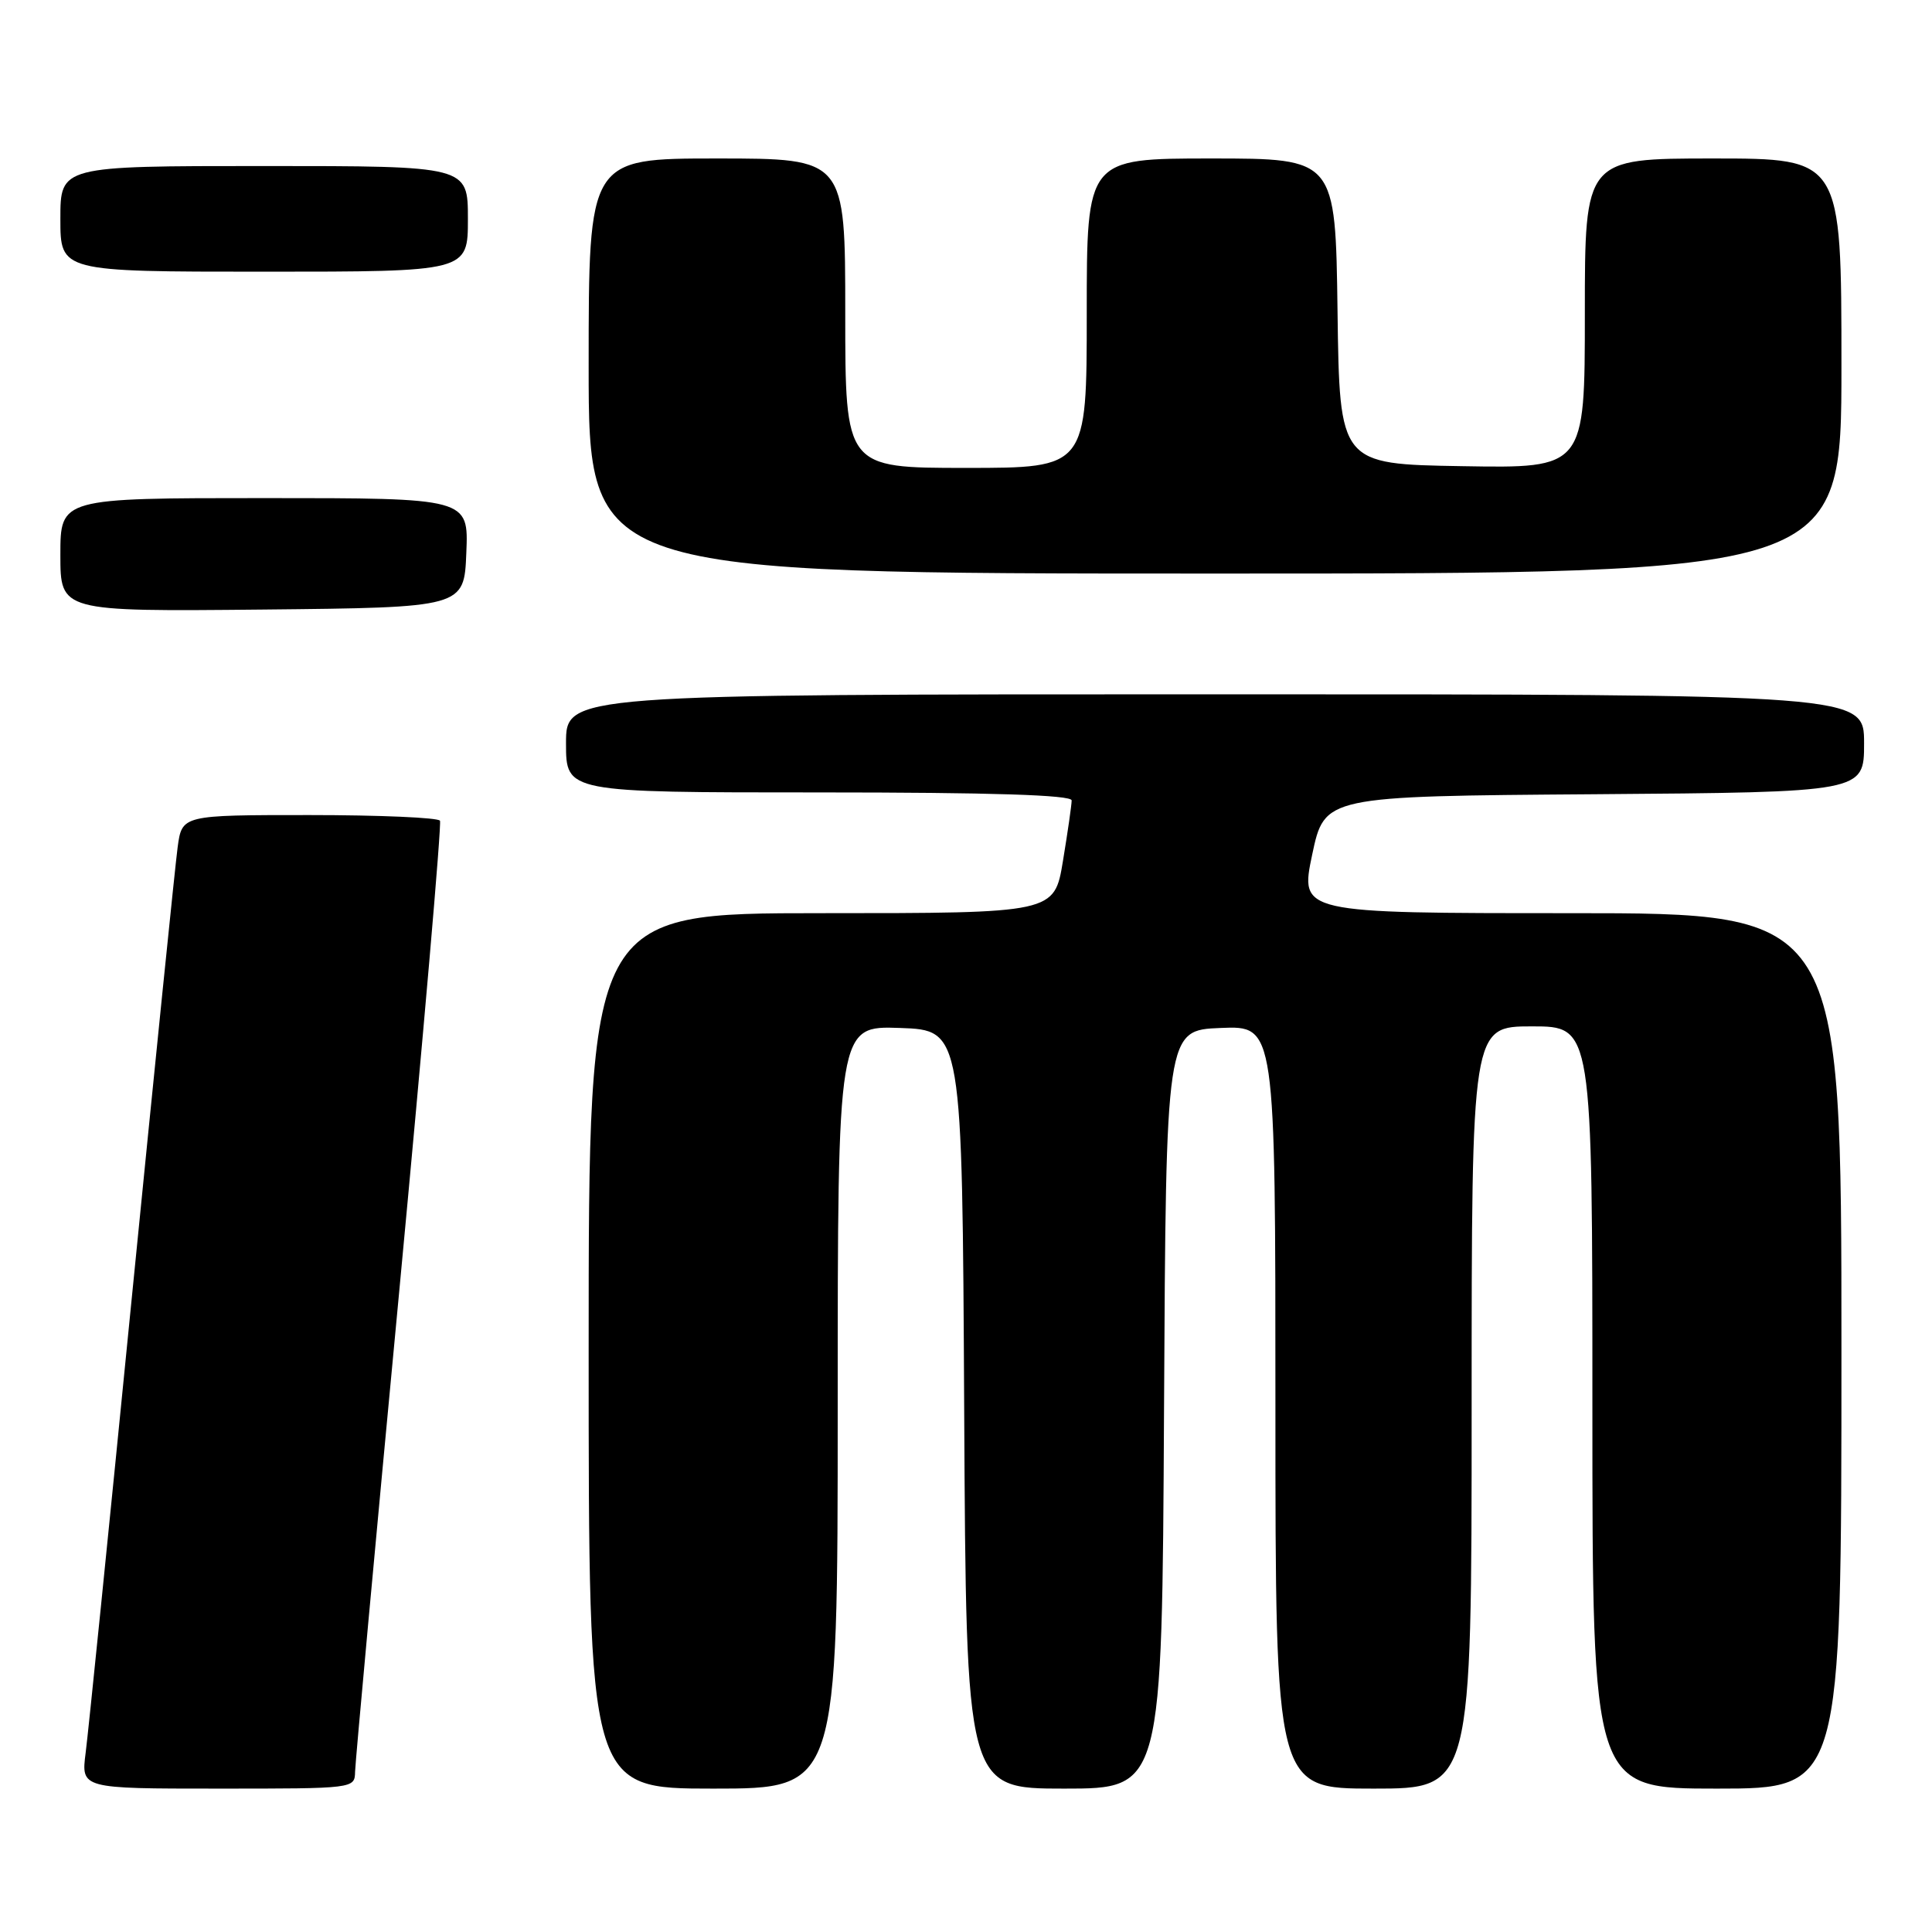 <?xml version="1.0" encoding="UTF-8" standalone="no"?>
<!DOCTYPE svg PUBLIC "-//W3C//DTD SVG 1.1//EN" "http://www.w3.org/Graphics/SVG/1.1/DTD/svg11.dtd" >
<svg xmlns="http://www.w3.org/2000/svg" xmlns:xlink="http://www.w3.org/1999/xlink" version="1.1" viewBox="0 0 256 256">
 <g >
 <path fill="currentColor"
d=" M 47.05 234.75 C 47.08 233.51 49.71 204.82 52.91 171.00 C 56.10 137.18 58.53 109.16 58.30 108.75 C 58.07 108.34 50.29 108.00 41.00 108.00 C 24.12 108.00 24.12 108.00 23.54 112.25 C 23.22 114.59 20.49 141.47 17.46 172.00 C 14.44 202.53 11.69 229.64 11.35 232.25 C 10.74 237.00 10.74 237.00 28.87 237.00 C 46.99 237.00 47.00 237.00 47.05 234.75 Z  M 111.00 186.46 C 111.00 135.92 111.00 135.92 119.25 136.21 C 127.50 136.50 127.50 136.50 127.76 186.75 C 128.02 237.00 128.02 237.00 141.00 237.00 C 153.98 237.00 153.98 237.00 154.24 186.75 C 154.50 136.50 154.50 136.50 161.75 136.21 C 169.00 135.91 169.00 135.91 169.00 186.46 C 169.00 237.00 169.00 237.00 182.00 237.00 C 195.00 237.00 195.00 237.00 195.00 186.50 C 195.00 136.00 195.00 136.00 203.00 136.00 C 211.00 136.00 211.00 136.00 211.00 186.50 C 211.00 237.00 211.00 237.00 227.50 237.00 C 244.00 237.00 244.00 237.00 244.00 179.00 C 244.00 121.00 244.00 121.00 208.12 121.00 C 172.24 121.00 172.24 121.00 173.87 113.25 C 175.51 105.50 175.51 105.50 211.25 105.24 C 247.00 104.97 247.00 104.97 247.00 98.49 C 247.00 92.00 247.00 92.00 161.00 92.00 C 75.00 92.00 75.00 92.00 75.00 98.50 C 75.00 105.00 75.00 105.00 108.50 105.00 C 131.38 105.00 142.00 105.34 142.00 106.06 C 142.00 106.64 141.48 110.24 140.85 114.06 C 139.71 121.00 139.71 121.00 108.85 121.00 C 78.00 121.00 78.00 121.00 78.00 179.00 C 78.00 237.00 78.00 237.00 94.50 237.00 C 111.00 237.00 111.00 237.00 111.00 186.46 Z  M 61.79 73.25 C 62.09 66.00 62.09 66.00 35.04 66.00 C 8.00 66.00 8.00 66.00 8.00 73.52 C 8.00 81.03 8.00 81.03 34.75 80.77 C 61.50 80.50 61.50 80.50 61.79 73.25 Z  M 244.00 48.50 C 244.00 21.00 244.00 21.00 227.00 21.00 C 210.00 21.00 210.00 21.00 210.00 41.52 C 210.00 62.05 210.00 62.05 193.75 61.77 C 177.50 61.50 177.50 61.50 177.23 41.25 C 176.96 21.00 176.96 21.00 160.48 21.00 C 144.00 21.00 144.00 21.00 144.00 41.50 C 144.00 62.00 144.00 62.00 128.00 62.00 C 112.00 62.00 112.00 62.00 112.00 41.50 C 112.00 21.00 112.00 21.00 95.00 21.00 C 78.00 21.00 78.00 21.00 78.00 48.50 C 78.00 76.00 78.00 76.00 161.00 76.00 C 244.00 76.00 244.00 76.00 244.00 48.50 Z  M 62.00 29.00 C 62.00 22.00 62.00 22.00 35.00 22.00 C 8.00 22.00 8.00 22.00 8.00 29.00 C 8.00 36.00 8.00 36.00 35.00 36.00 C 62.00 36.00 62.00 36.00 62.00 29.00 Z "/>
</g>
</svg>